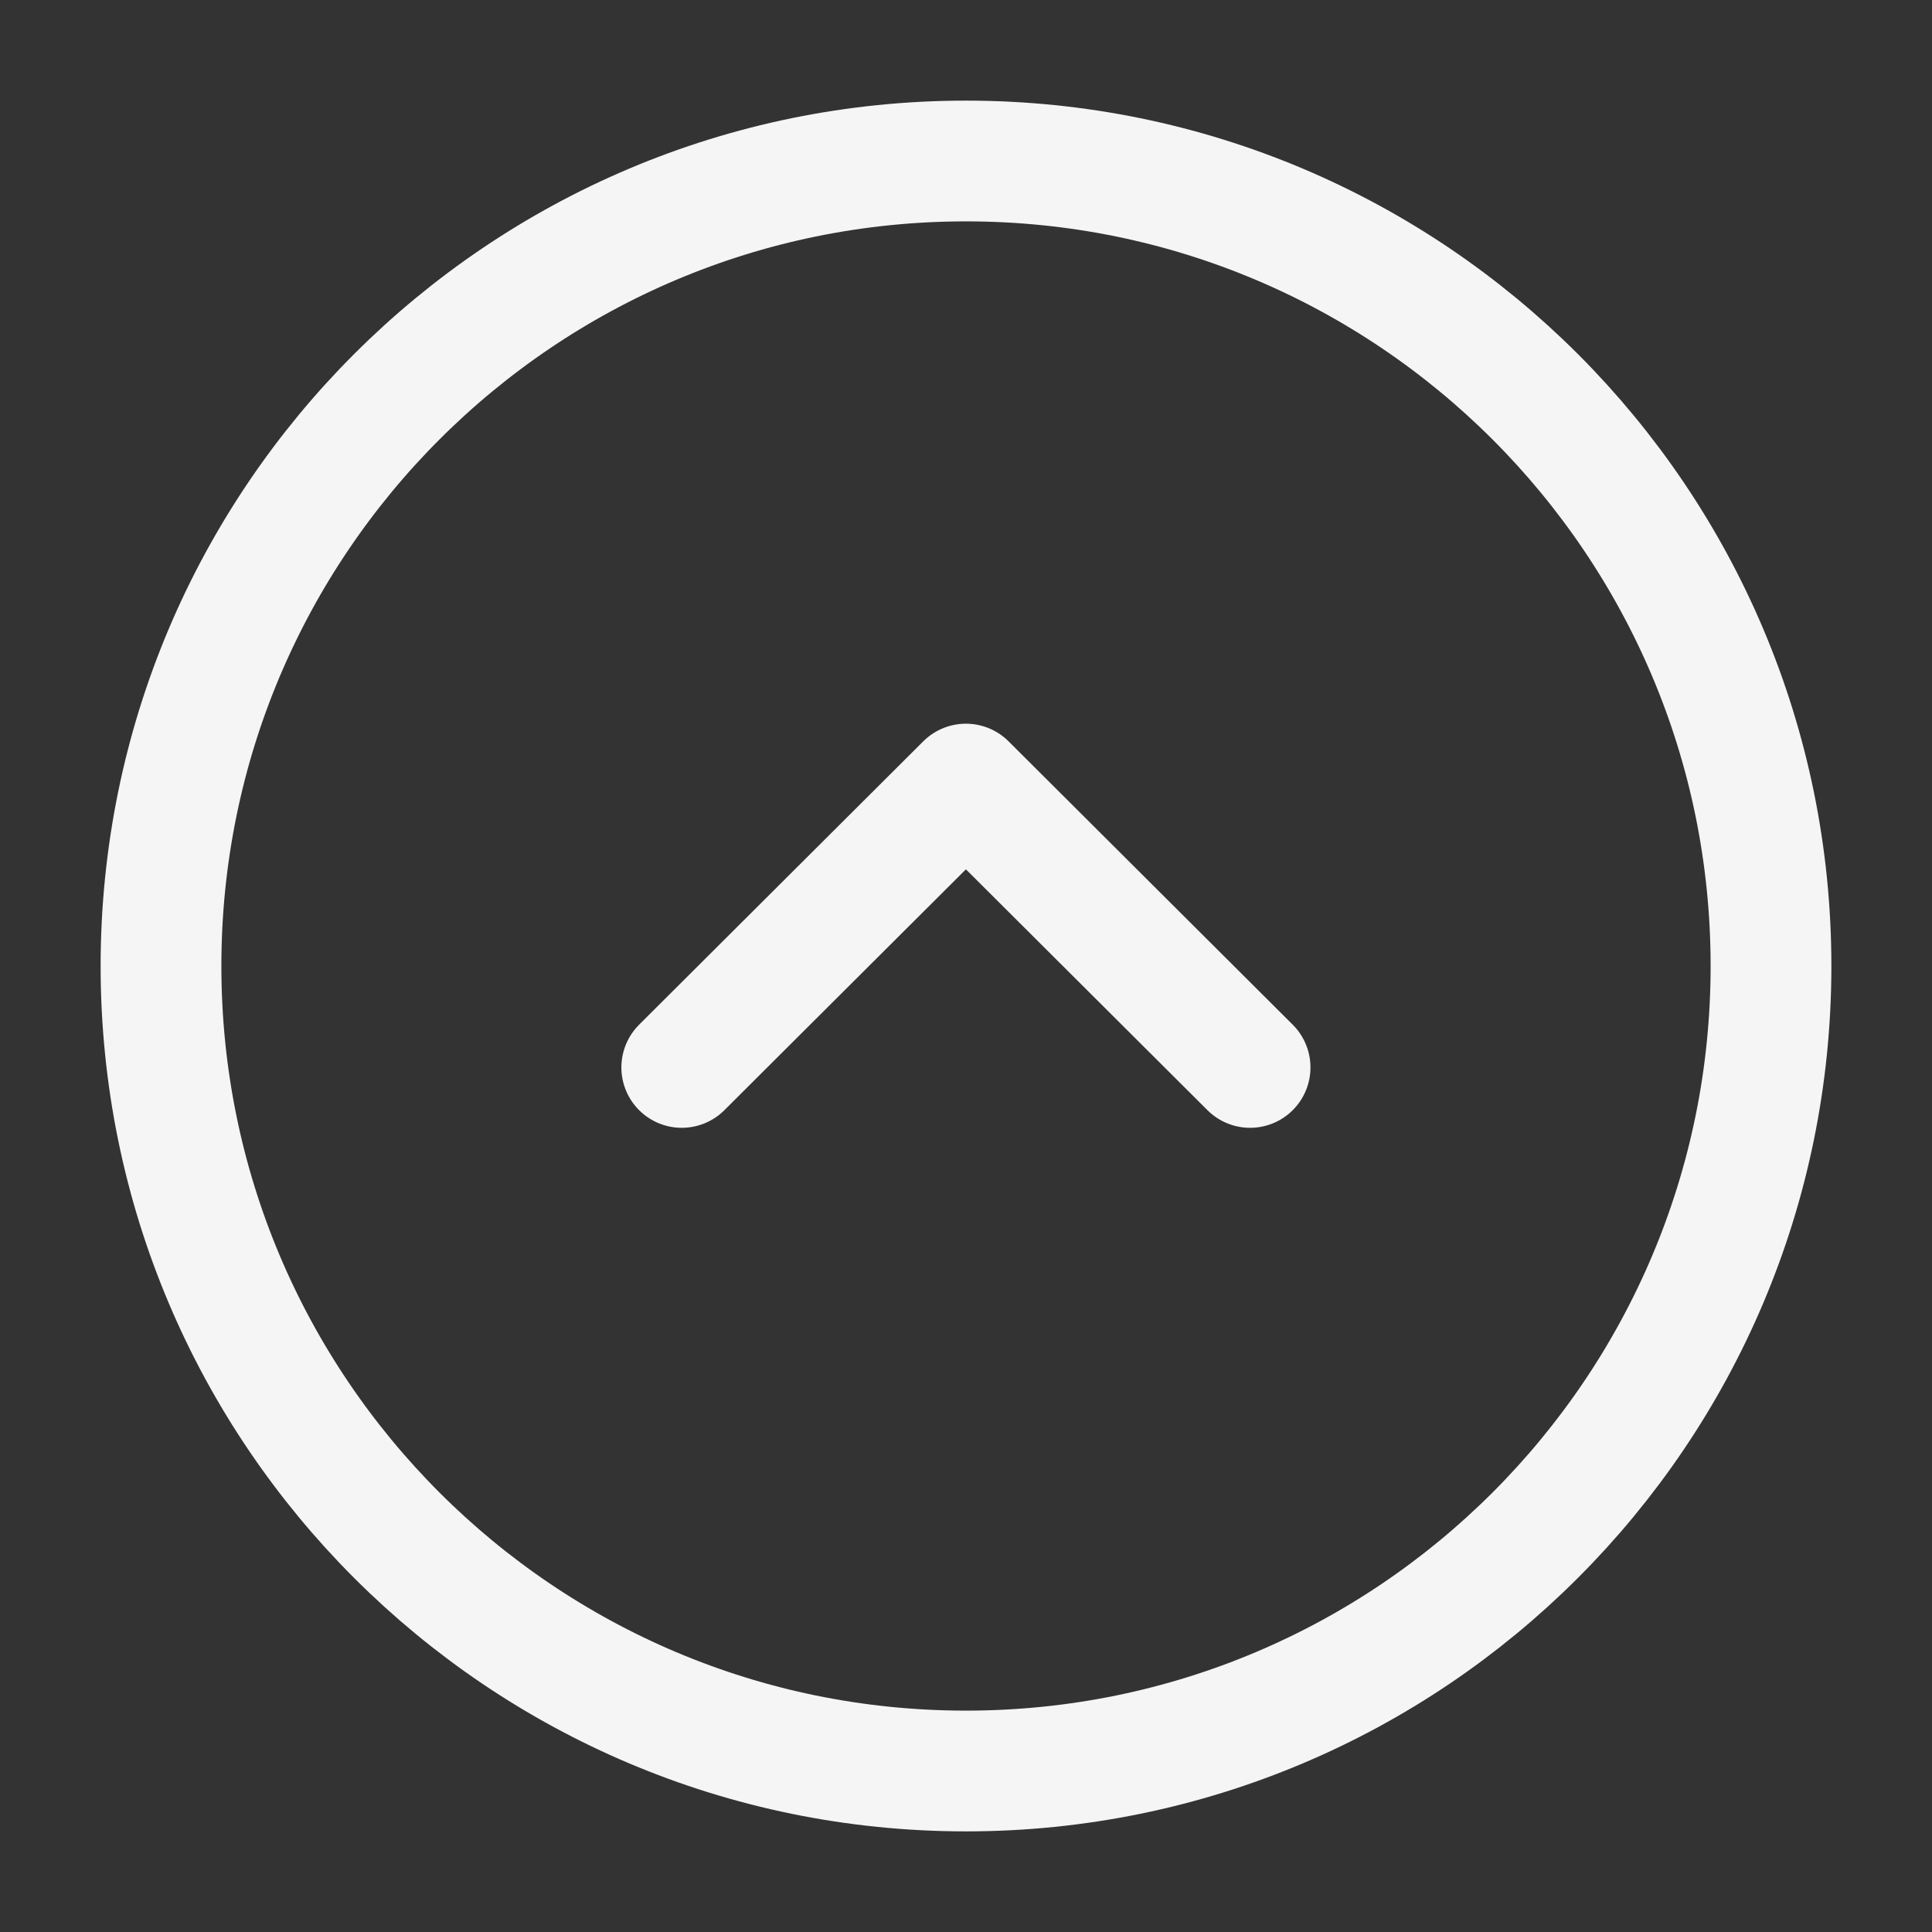<svg width="24" height="24" viewBox="0 0 24 24" fill="none" xmlns="http://www.w3.org/2000/svg">
<rect x="0" y="0" width="24" height="24" fill="#333333" stroke="none"/>
<path d="M12 2C6.477 2 2 6.477 2 12C2 17.523 6.477 22 12 22C17.523 22 22 17.523 22 12C22 6.477 17.523 2 12 2Z" stroke="#F5F5F5" stroke-width="1.5" stroke-miterlimit="10" stroke-linecap="round" stroke-linejoin="round"/>
<path d="M15.529 13.26L11.999 9.74L8.469 13.26" stroke="#F5F5F5" stroke-width="1.5" stroke-linecap="round" stroke-linejoin="round"/>
</svg>
